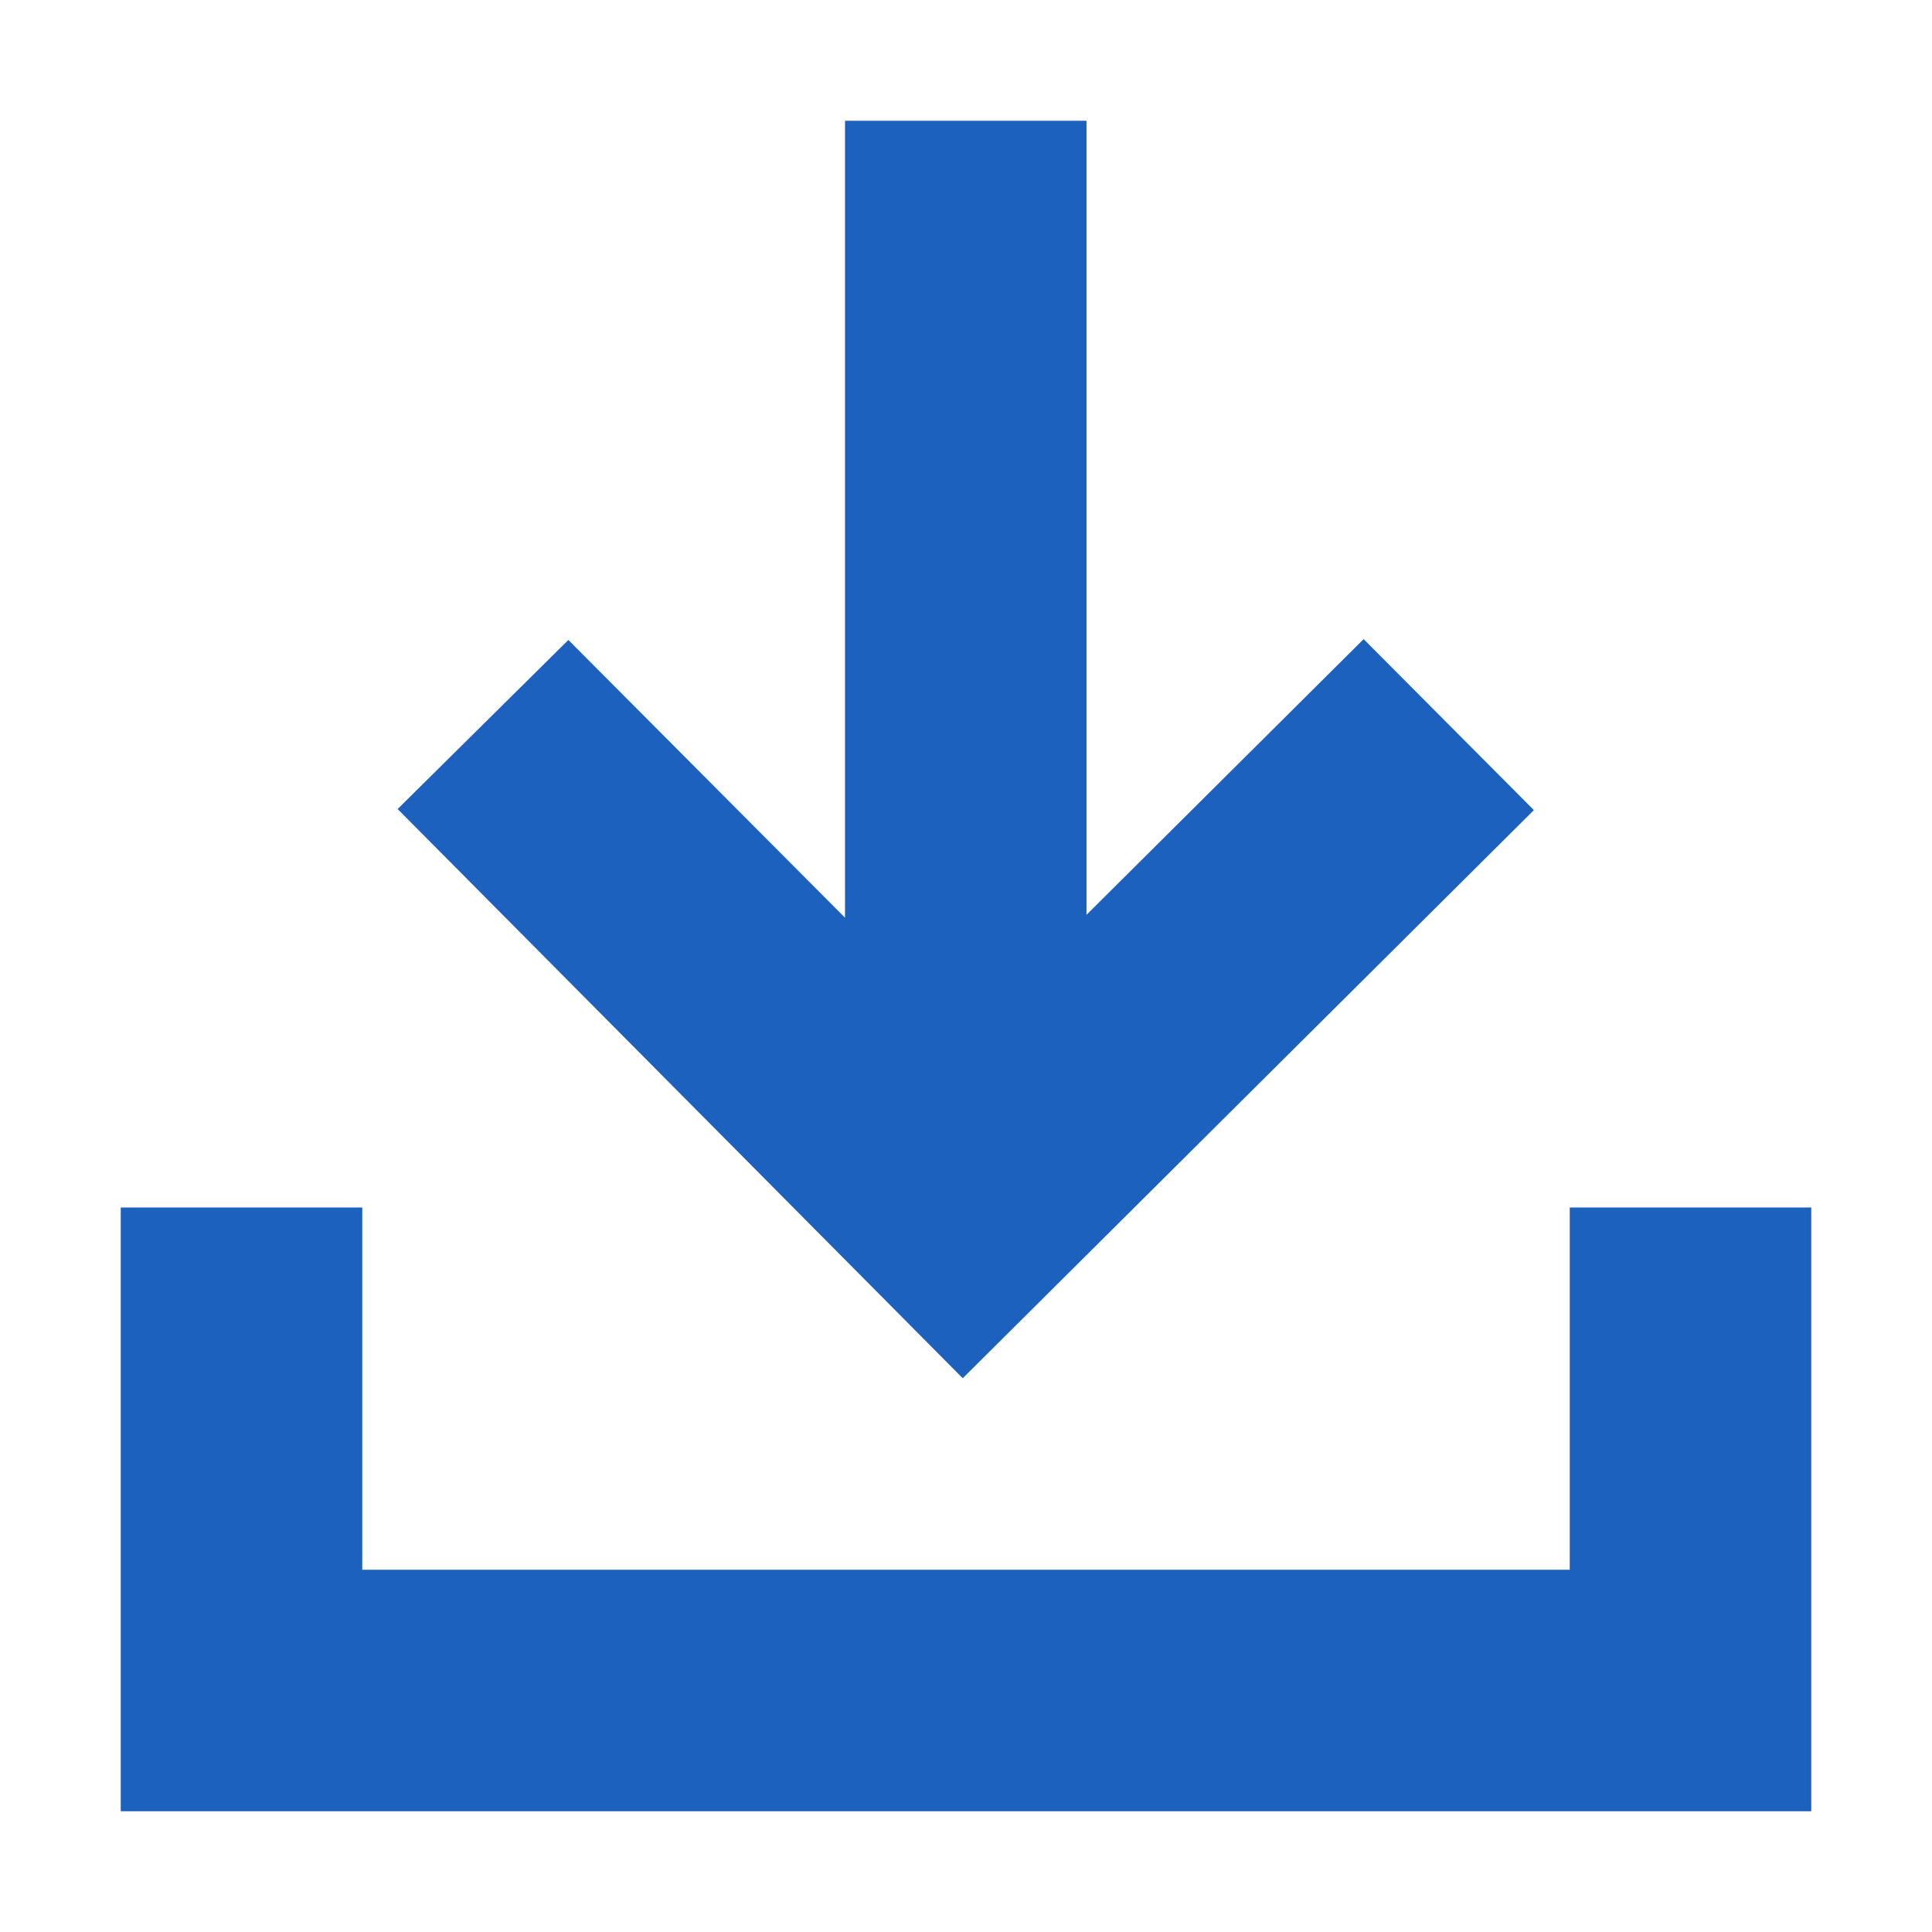 <svg id="DL" xmlns="http://www.w3.org/2000/svg" width="16" height="16" viewBox="0 0 16 16">
  <rect id="Rectangle_27648" data-name="Rectangle 27648" width="16" height="16" fill="none"/>
  <g id="Group_30148" data-name="Group 30148" transform="translate(1 1)">
    <path id="パス_31082" data-name="パス 31082" d="M-15443.729-18873h-14v-5h2v3h10v-3h2Z" transform="translate(15457.729 18887)" fill="#1c61be"/>
    <path id="Union_2" data-name="Union 2" d="M0,5.7,1.414,4.3,3.705,6.6V0h2V6.576L8,4.293l1.41,1.416-4.73,4.705Z" transform="translate(2.293)" fill="#1c61be"/>
  </g>
</svg>
